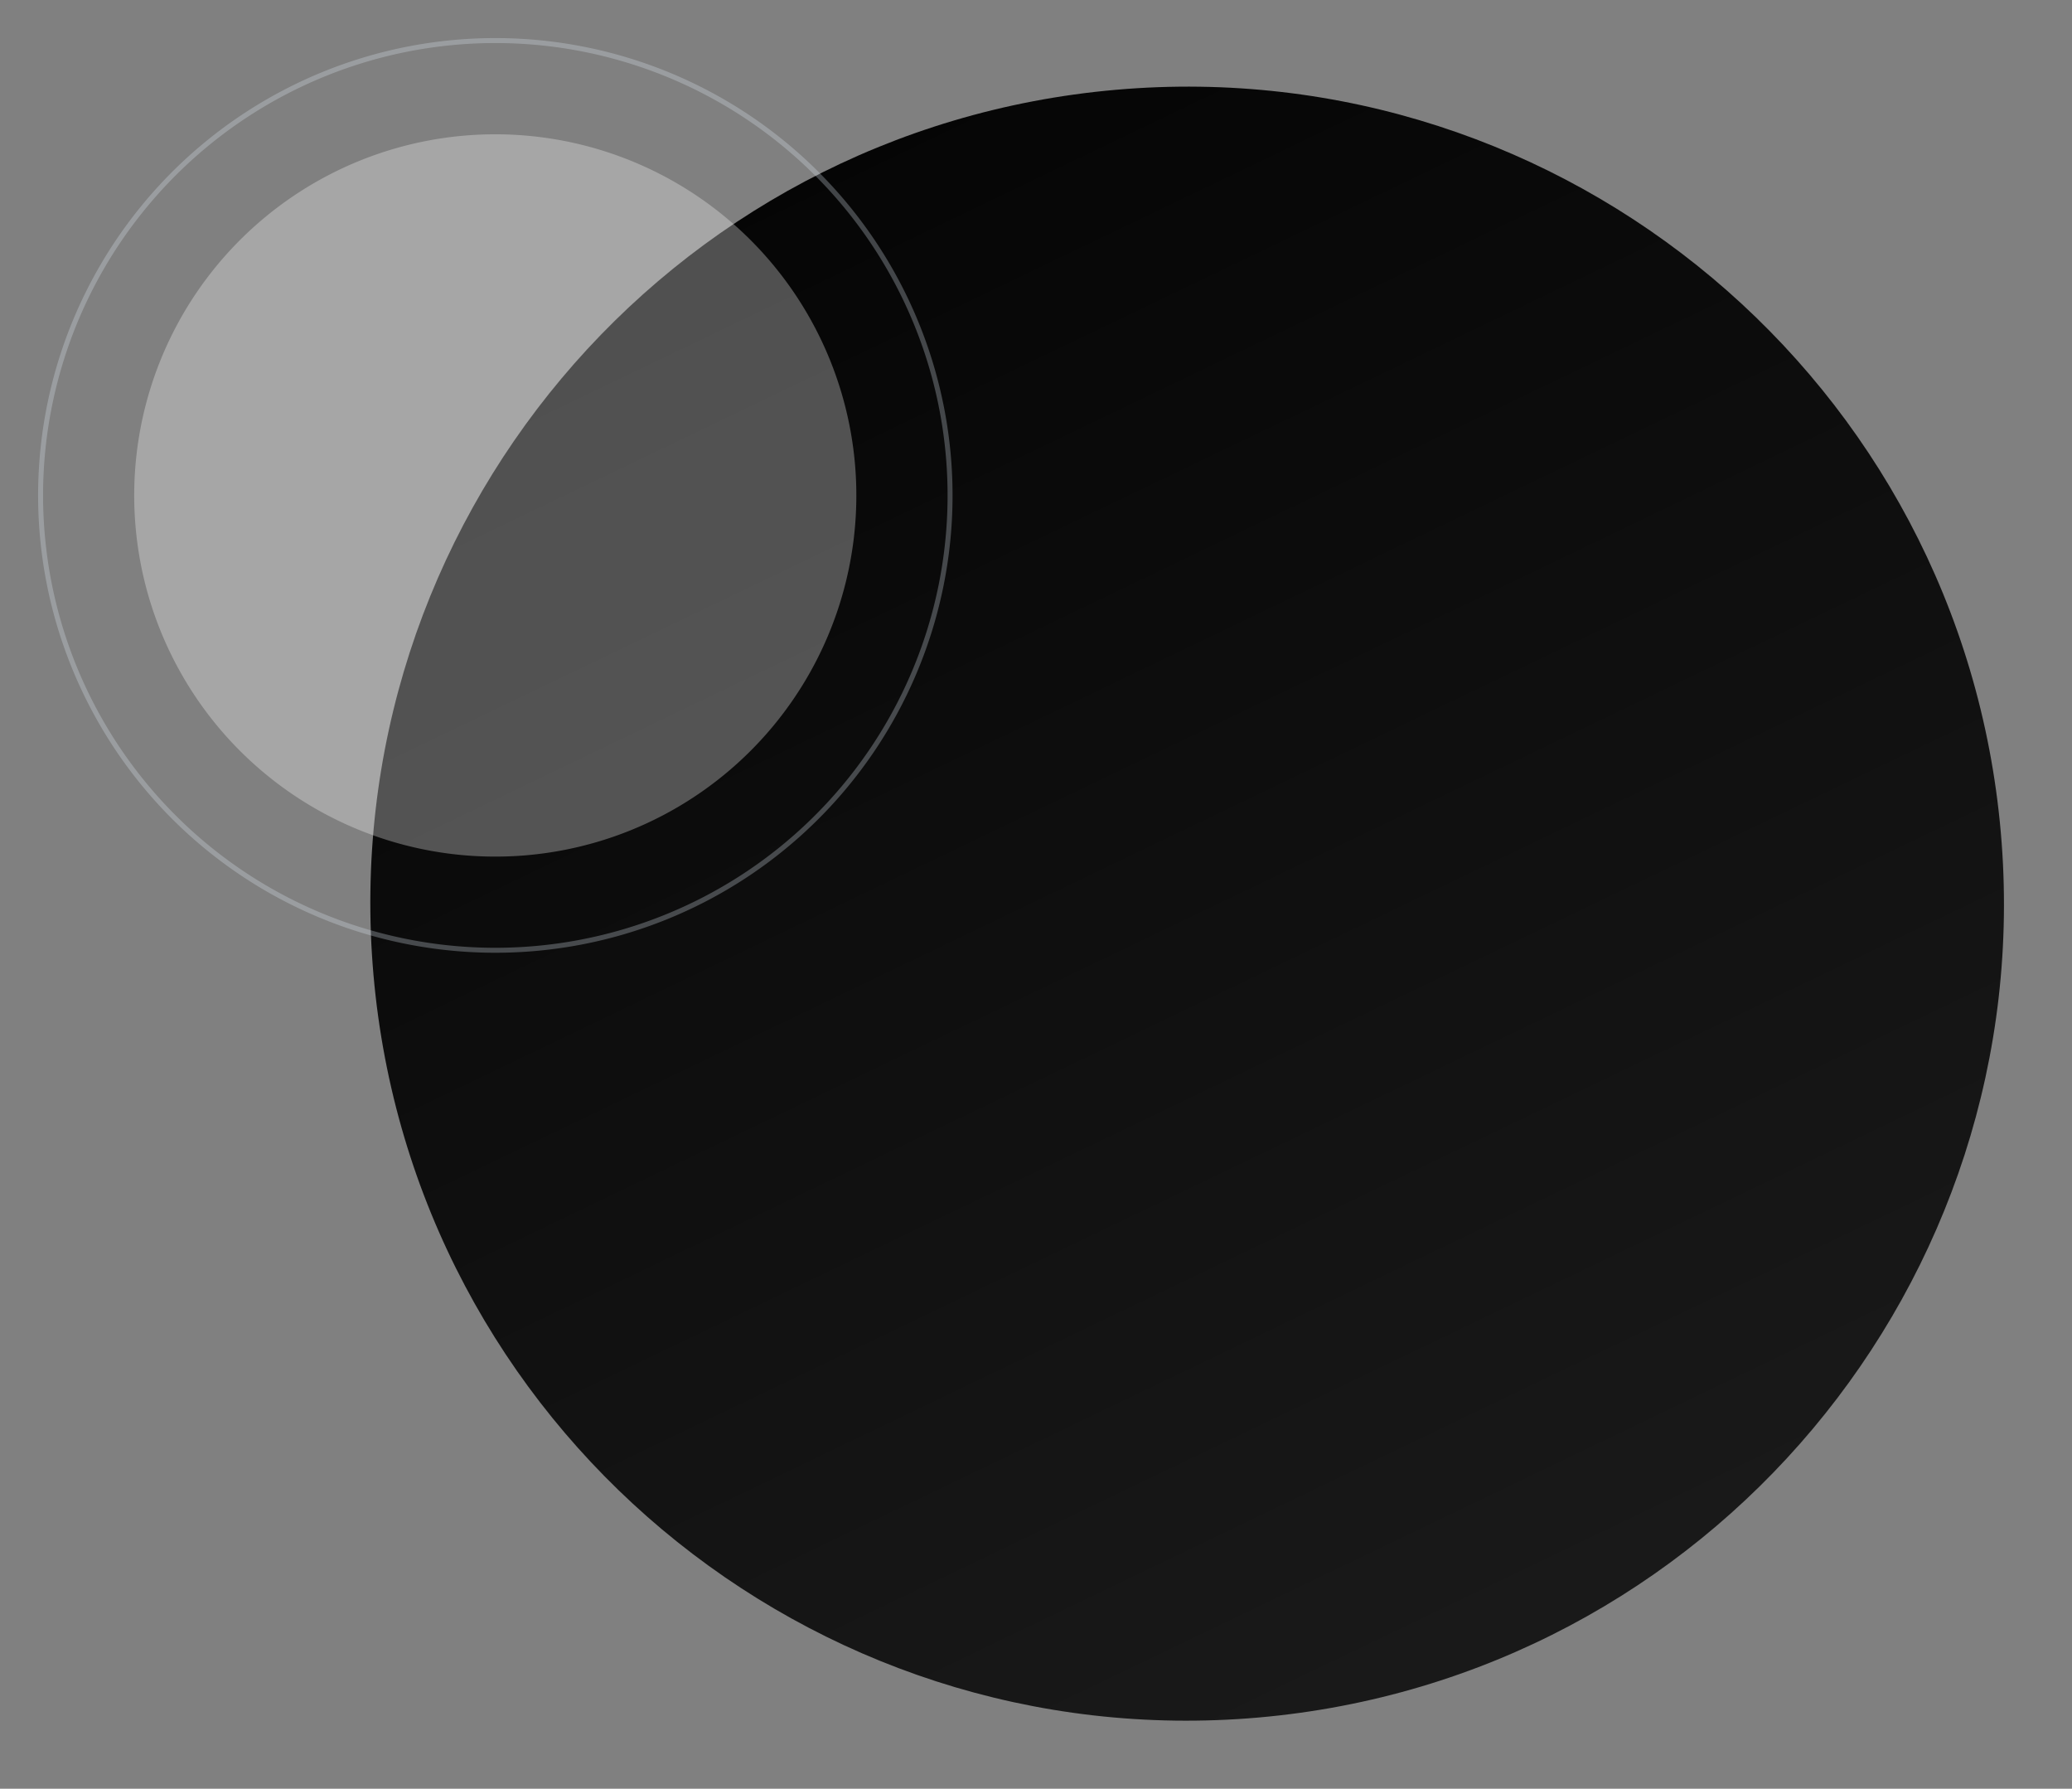 <svg xmlns="http://www.w3.org/2000/svg" xmlns:xlink="http://www.w3.org/1999/xlink" width="750.564" height="647.794" viewBox="0 0 750.564 647.794"><rect x="0" y="0" width="750.564" height="647.794" fill="#808080" stroke="none"/><defs><linearGradient id="a" x1="0.211" y1="-0.275" x2="0.766" y2="1.213" gradientUnits="objectBoundingBox"><stop offset="0" stop-color="#e0e8f5" stop-opacity="0"/><stop offset="0" stop-color="#202020"/><stop offset="1"/></linearGradient></defs><g transform="translate(-478.025 -164.093)"><g transform="translate(1228.589 760.311) rotate(175)"><path d="M591.74,295.87c0,163.4-132.47,295.87-295.87,295.87S0,459.27,0,295.87,132.47,0,295.87,0,591.74,132.46,591.74,295.87Z" fill-rule="evenodd" fill="url(#a)"/><path d="M663.45,464.99a130.794,130.794,0,1,1,0-.013Z" fill="rgba(255,255,255,0.3)" fill-rule="evenodd"/><path d="M697.36,464.99a164.725,164.725,0,1,0,0,.01Z" fill="none" stroke="#e0e8f5" stroke-miterlimit="10" stroke-width="1.8" fill-rule="evenodd" opacity="0.28"/></g></g></svg>